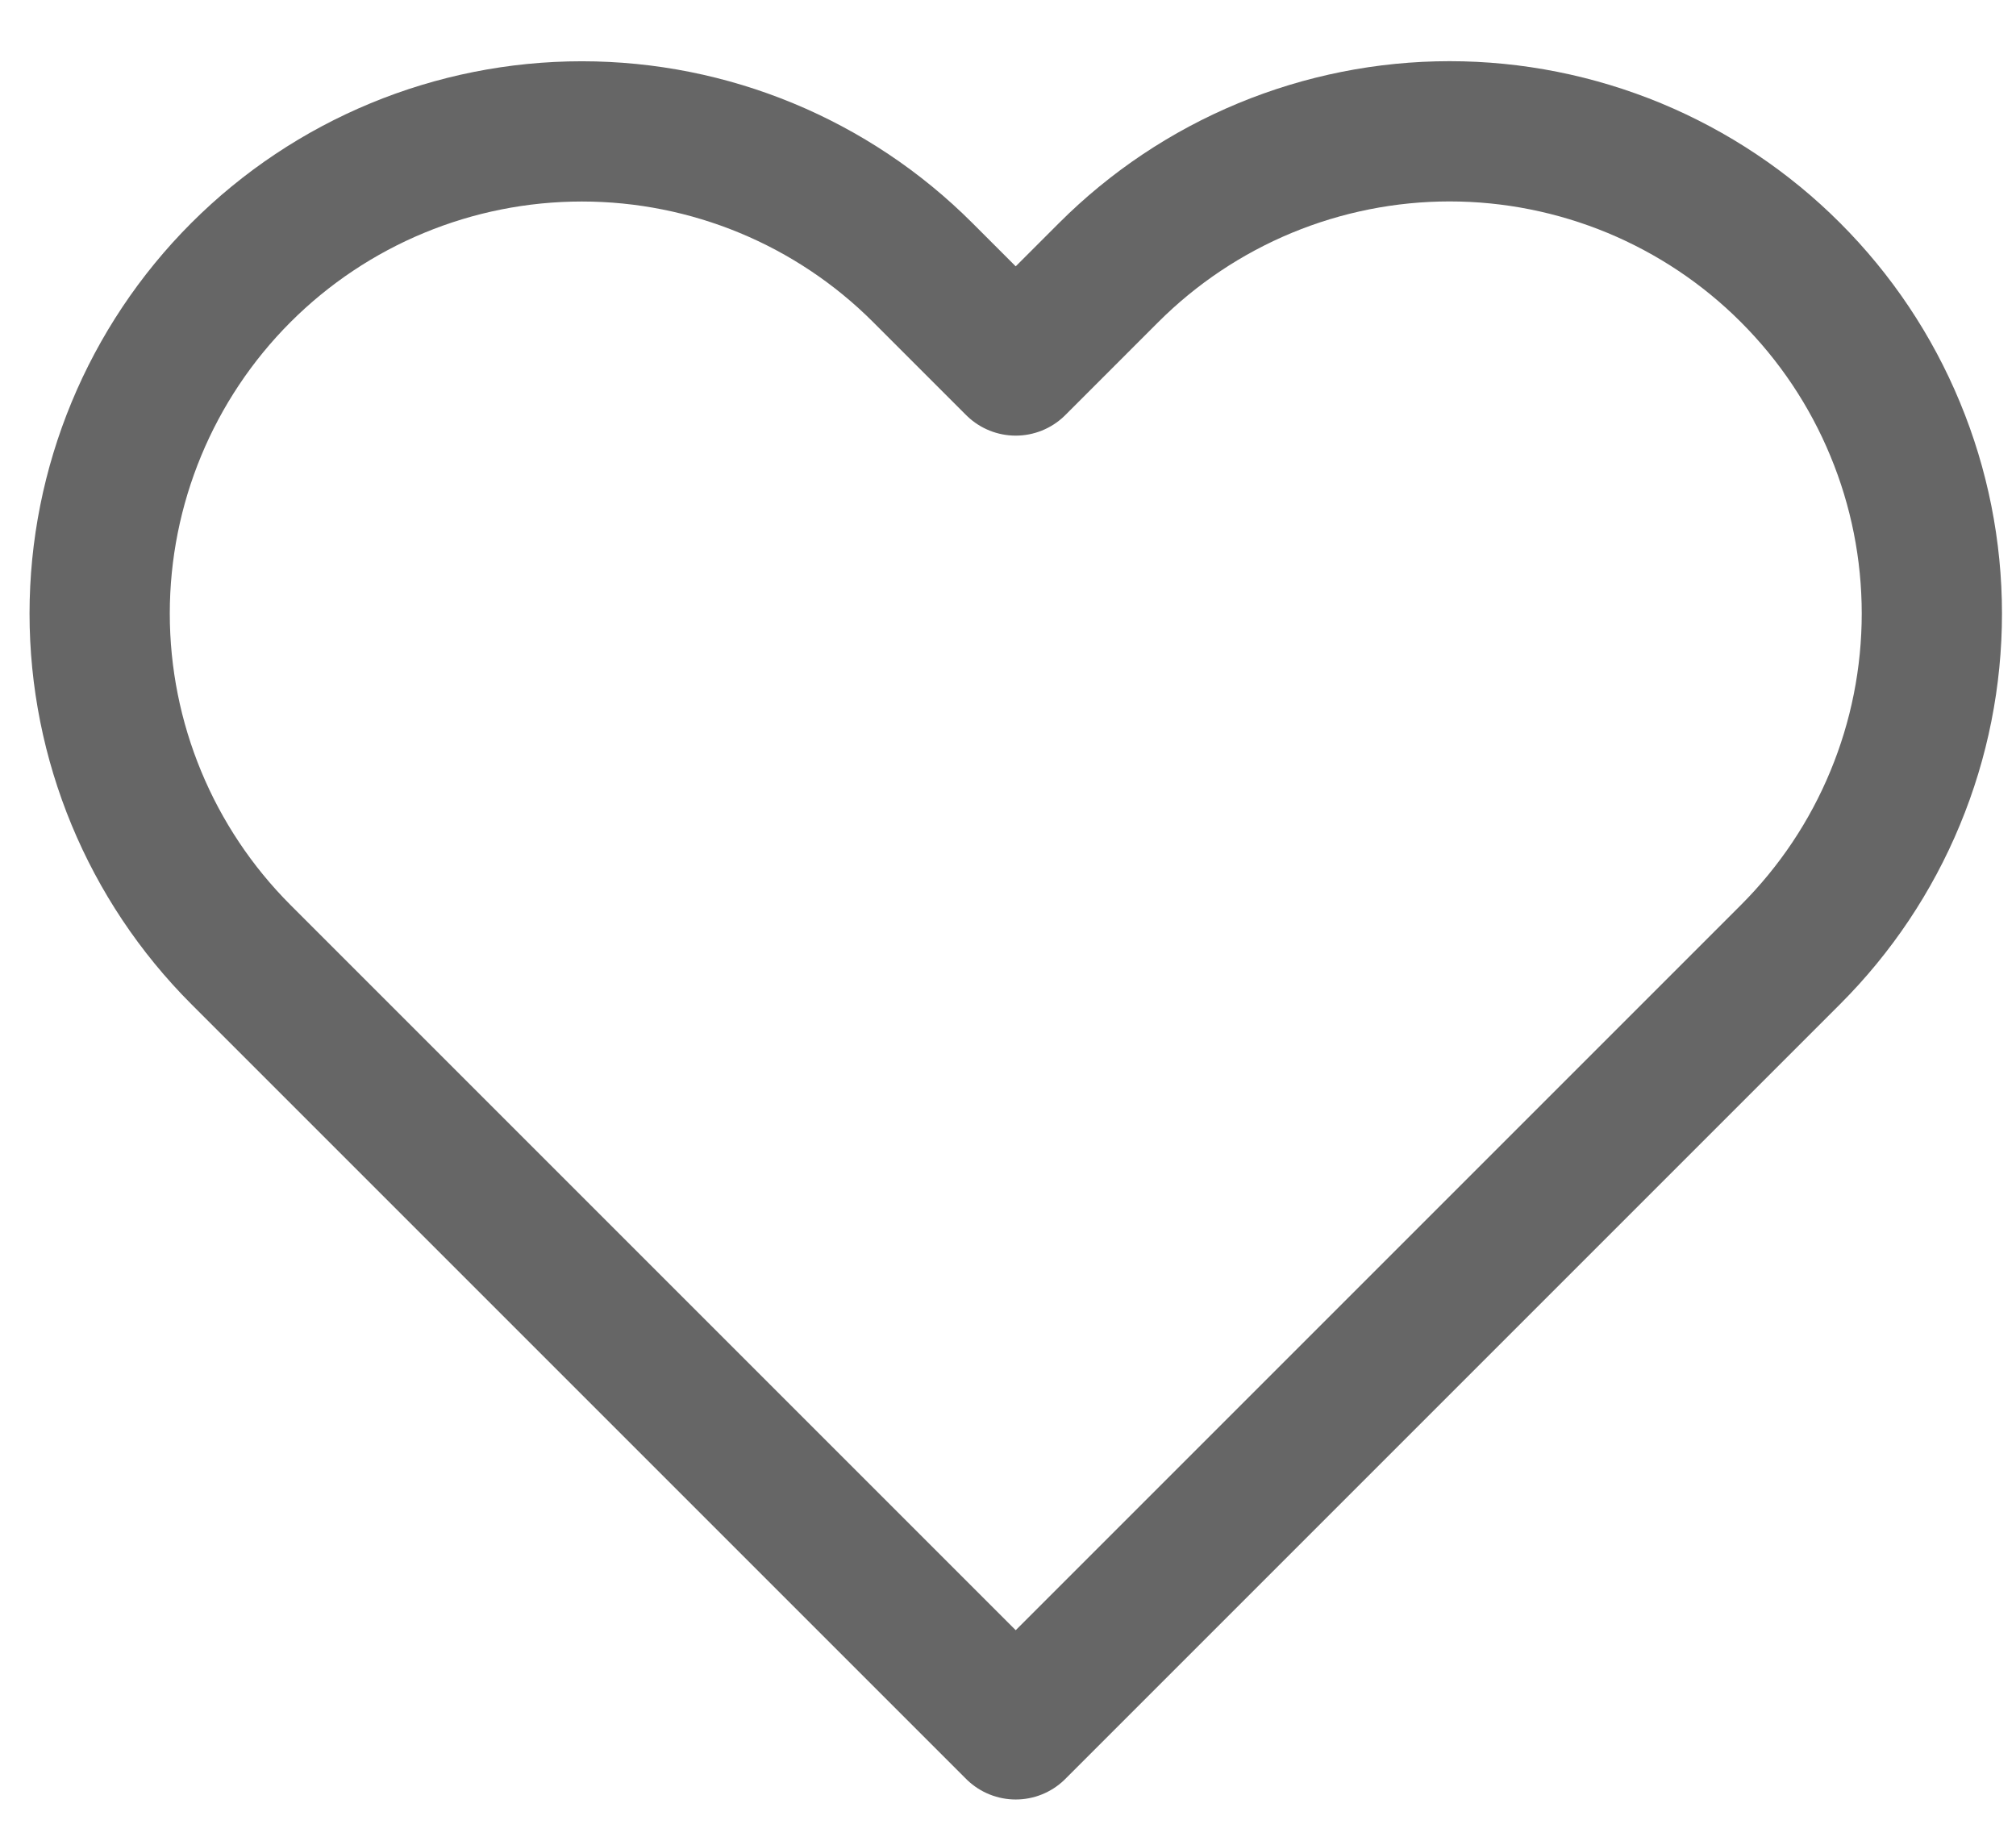 <svg width="23" height="21" viewBox="0 0 23 21" fill="none" xmlns="http://www.w3.org/2000/svg">
<path d="M20.428 3.11C19.918 2.599 19.311 2.194 18.644 1.917C17.976 1.641 17.261 1.498 16.538 1.498C15.816 1.498 15.1 1.641 14.433 1.917C13.765 2.194 13.159 2.599 12.648 3.11L11.588 4.17L10.528 3.11C9.497 2.078 8.097 1.499 6.638 1.499C5.179 1.499 3.78 2.078 2.748 3.11C1.717 4.142 1.137 5.541 1.137 7C1.137 8.459 1.717 9.858 2.748 10.89L3.808 11.95L11.588 19.73L19.368 11.95L20.428 10.89C20.939 10.379 21.345 9.773 21.621 9.105C21.898 8.438 22.04 7.722 22.04 7C22.04 6.278 21.898 5.562 21.621 4.895C21.345 4.227 20.939 3.621 20.428 3.11V3.11Z" stroke="black" stroke-opacity="0.6" stroke-width="1.6" stroke-linecap="round" stroke-linejoin="round"/>
</svg>
